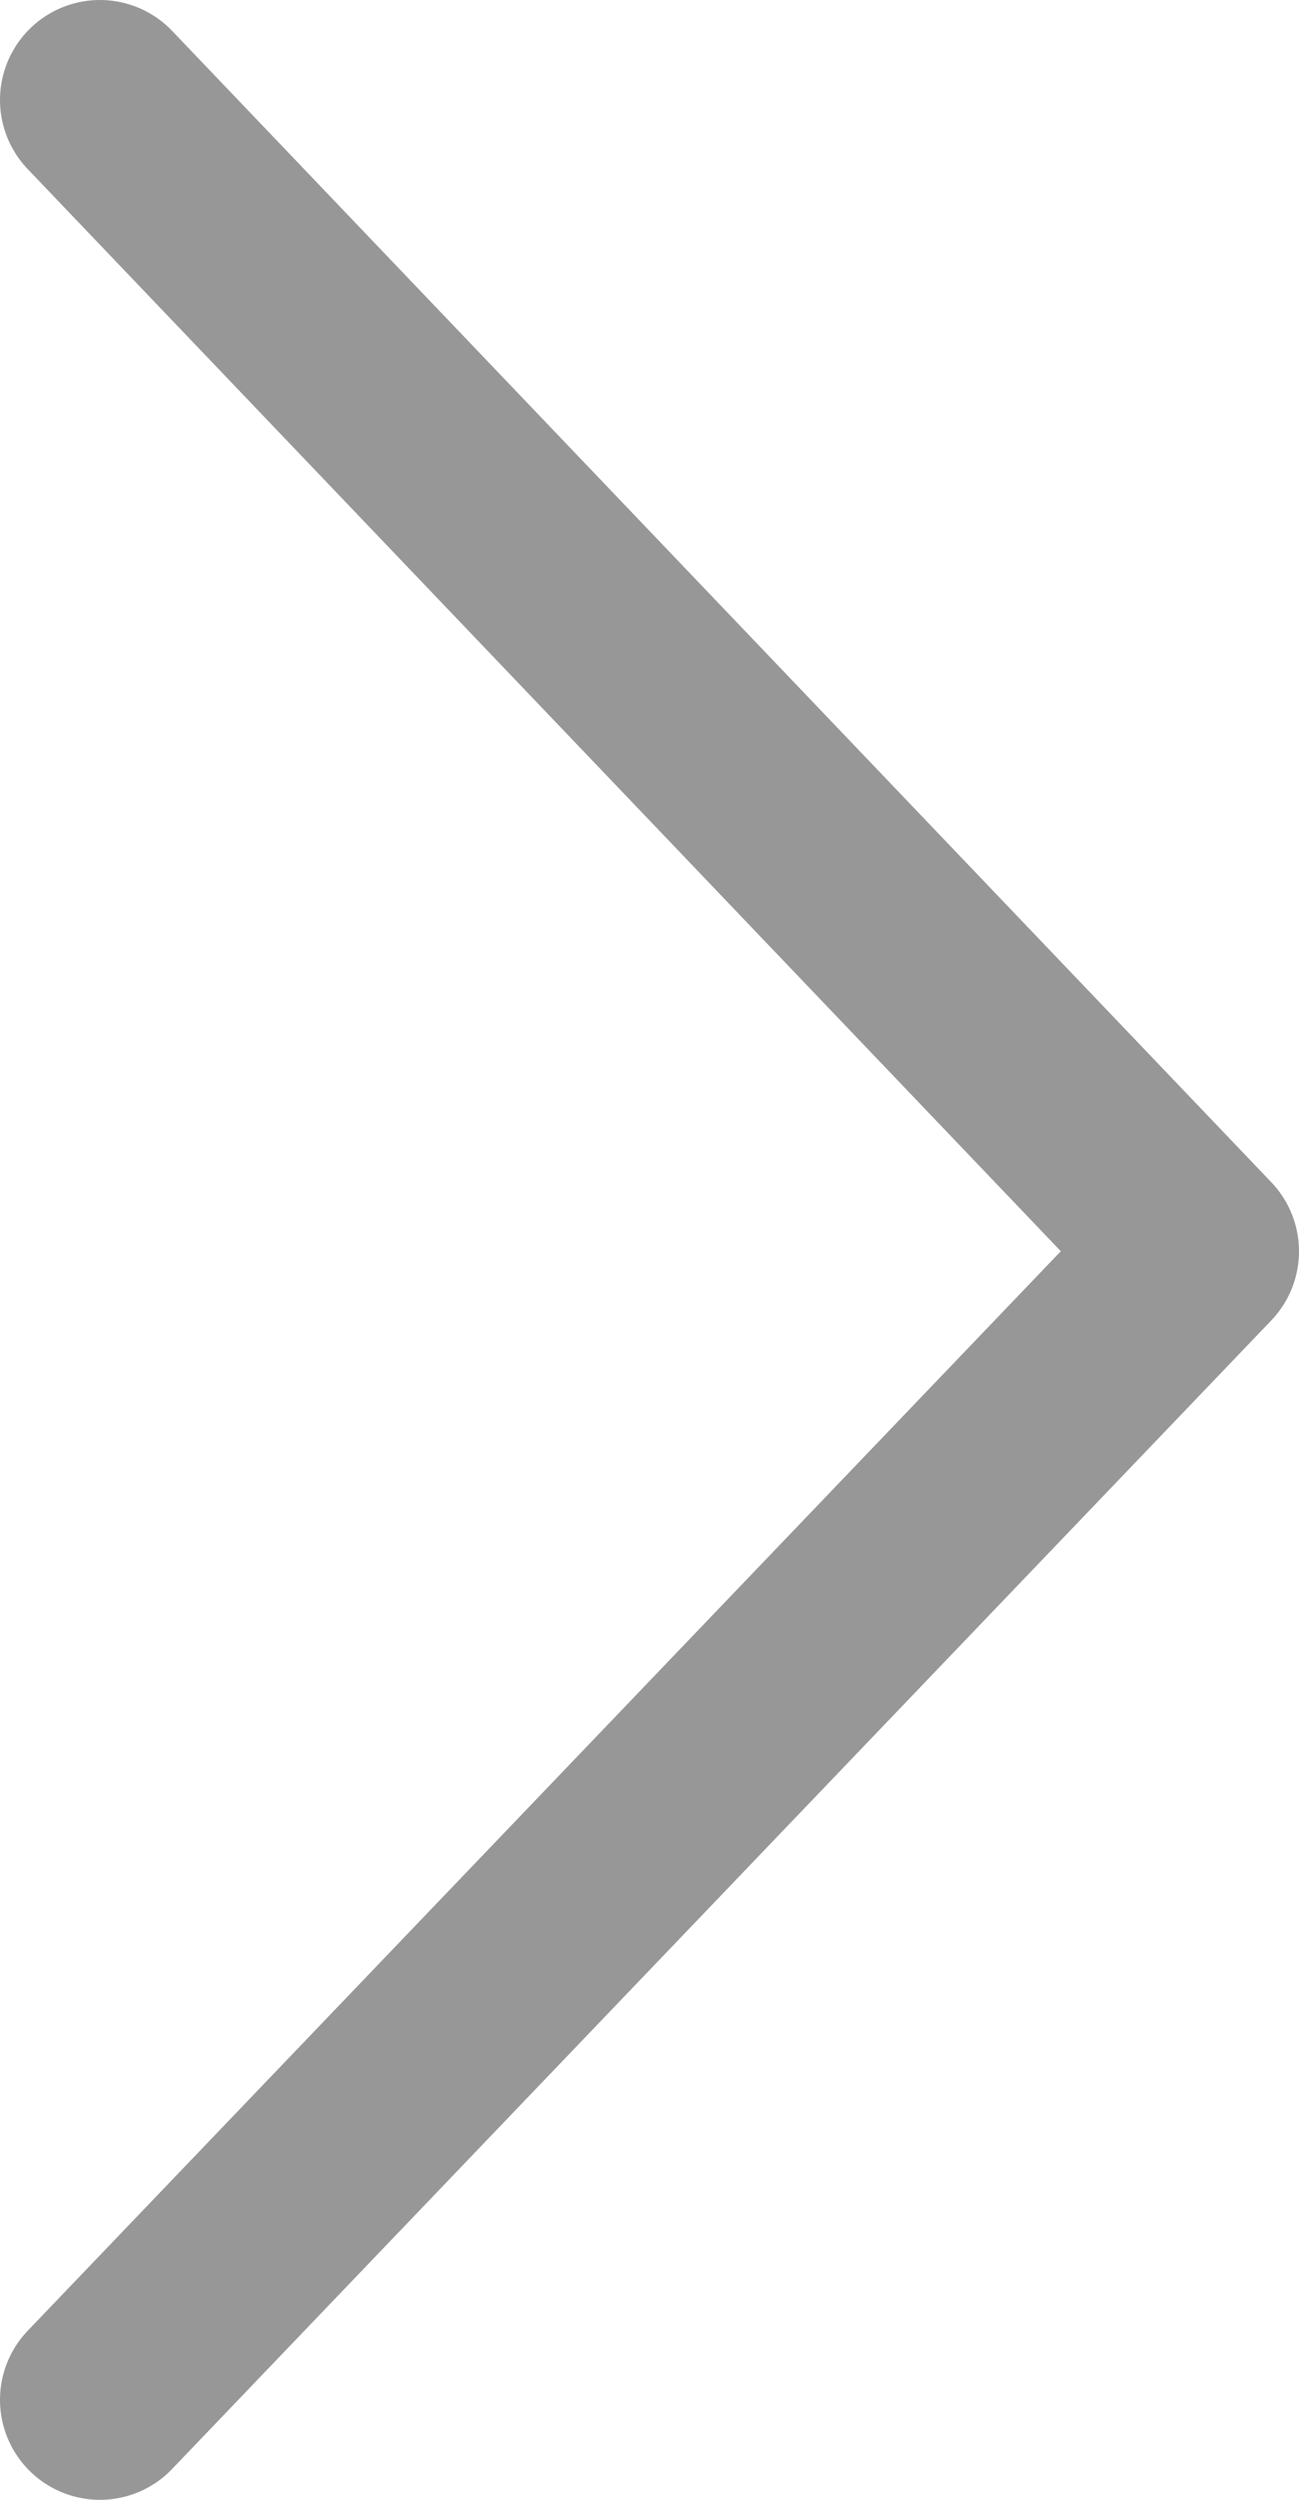 <svg width="13" height="25" viewBox="0 0 13 25" fill="none" xmlns="http://www.w3.org/2000/svg">
<path d="M1 1L12 12.514L1 24" stroke="#979797" stroke-width="2" stroke-miterlimit="10" stroke-linecap="round" stroke-linejoin="round"/>
</svg>
